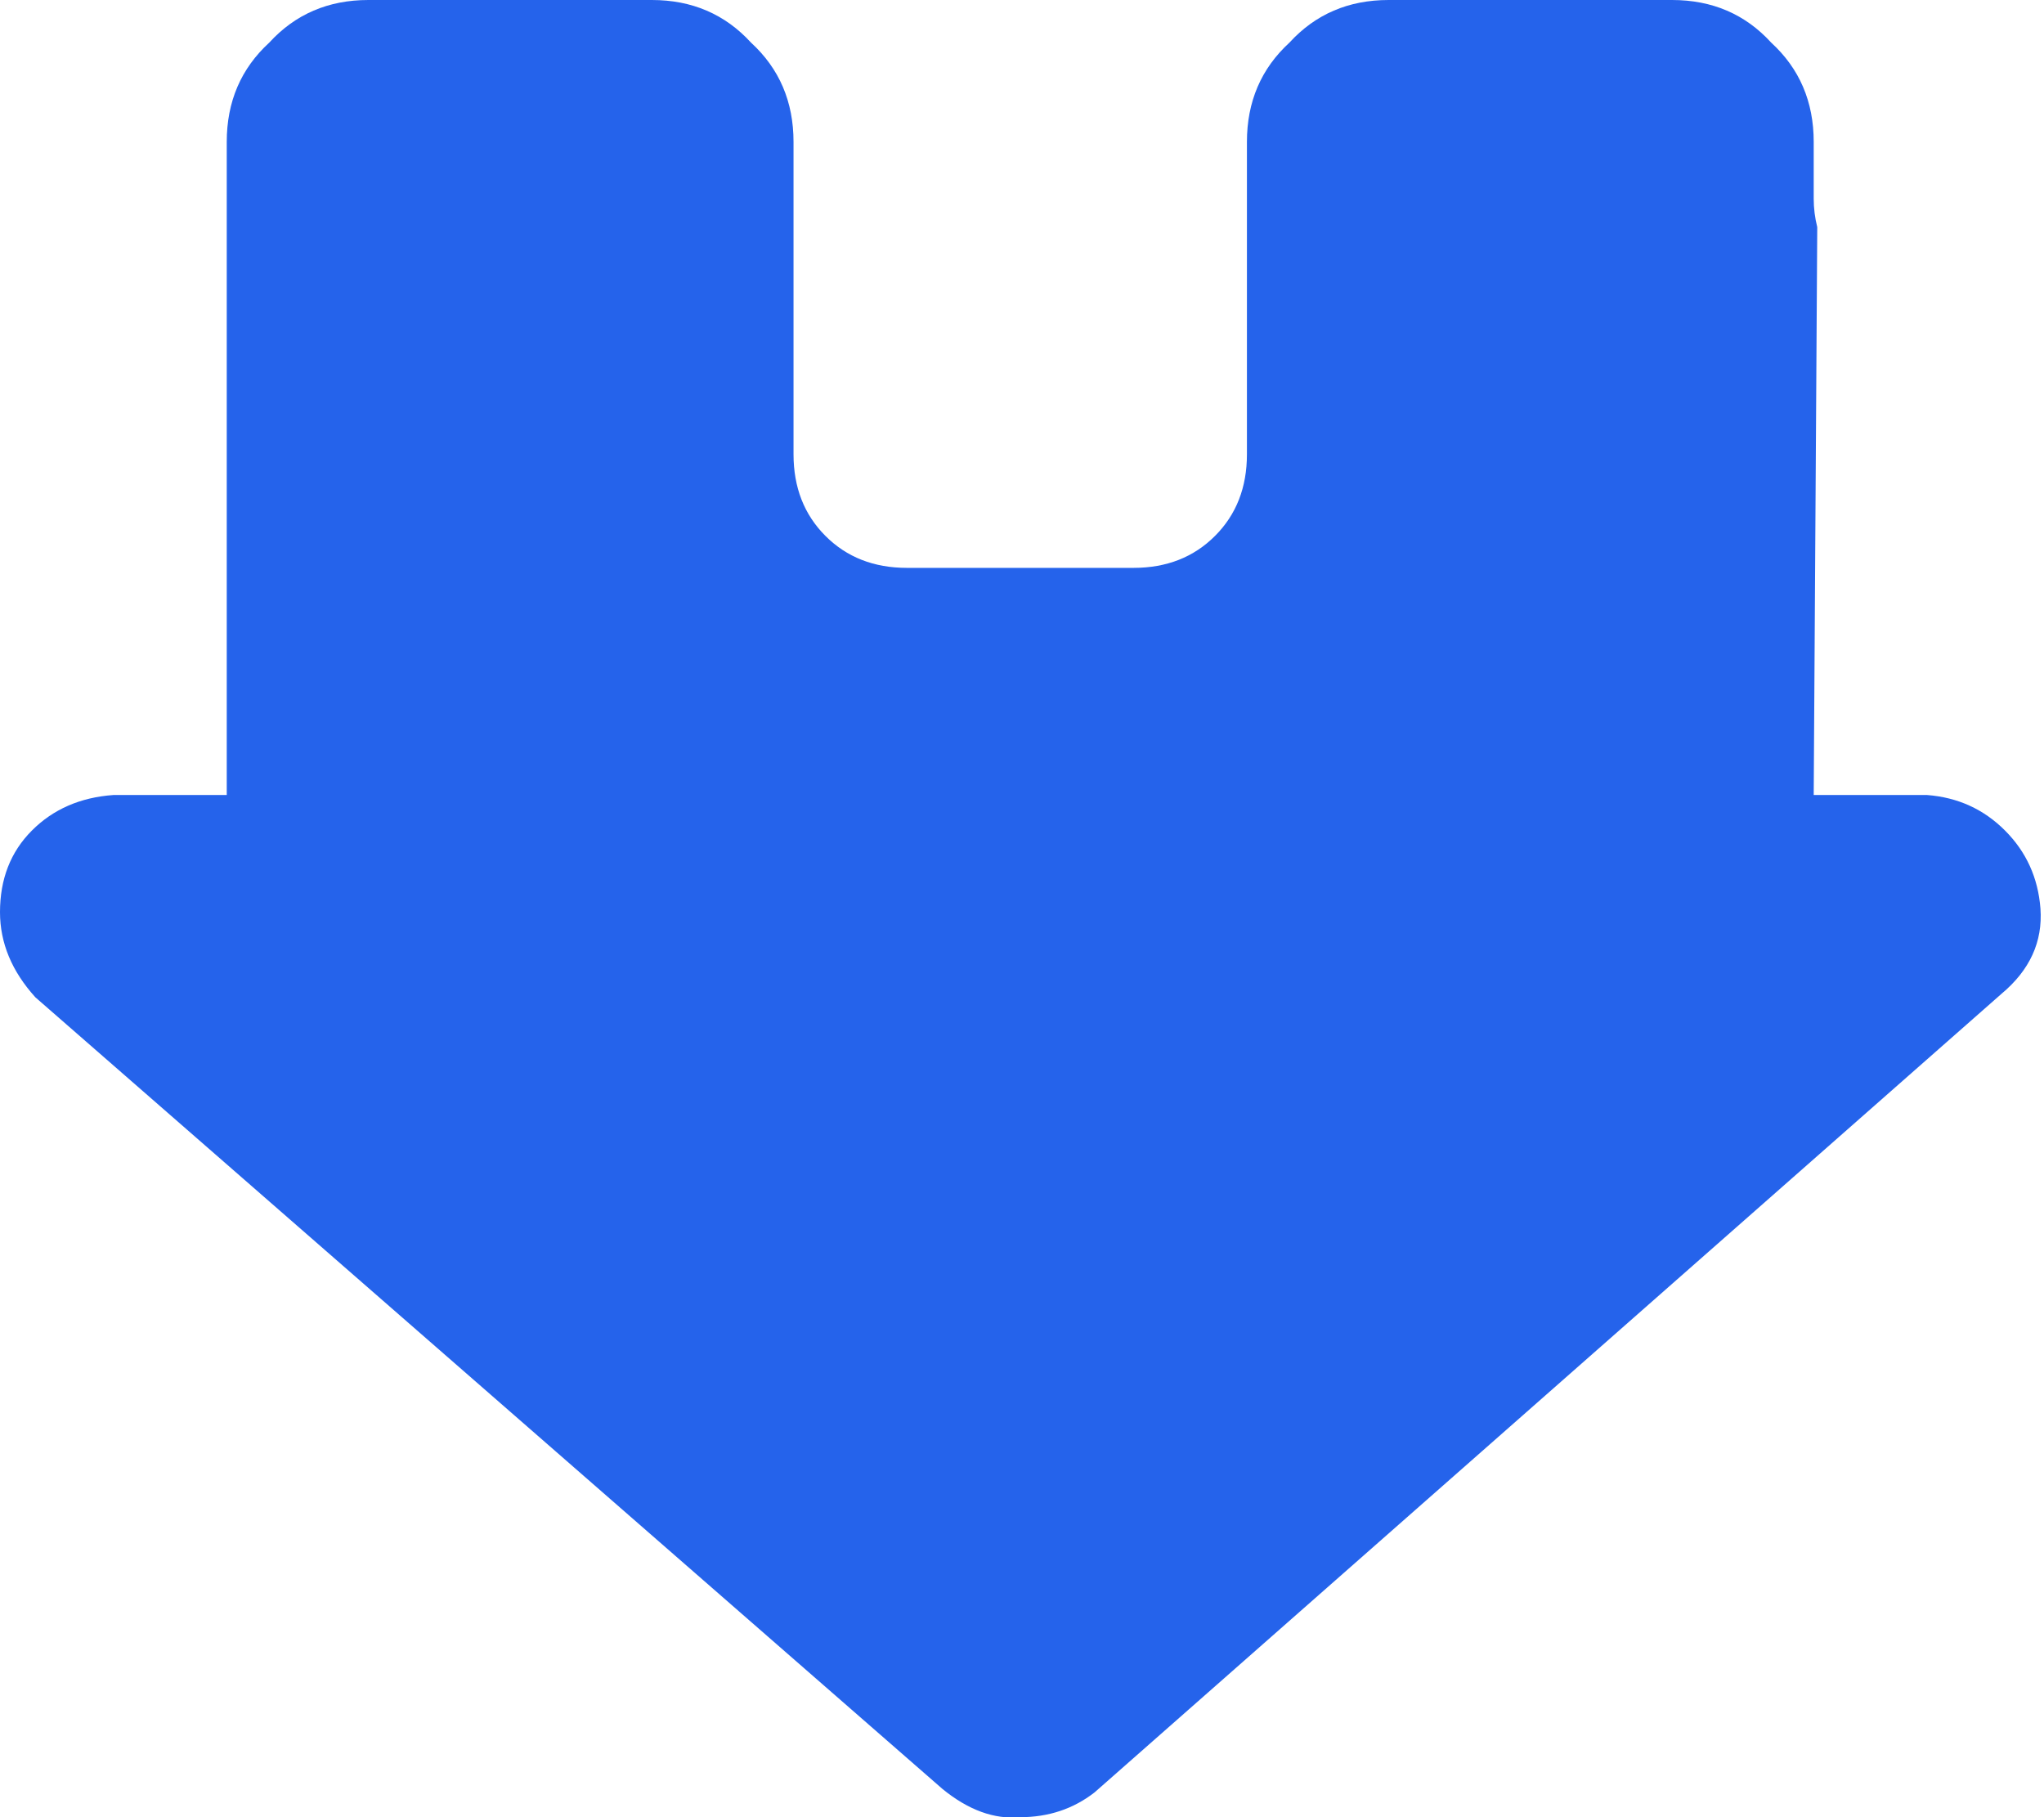 <svg width="22.5" height="20" viewBox="0 0 22.5 20" fill="none" xmlns="http://www.w3.org/2000/svg">
  <path d="M22.461 10Q22.422 9.492 22.071 9.141Q21.72 8.789 21.213 8.75L19.965 8.75L20.004 2.5Q19.965 2.344 19.965 2.188L19.965 1.562Q19.965 0.898 19.497 0.469Q19.069 0 18.405 0L17.782 0Q17.704 0 17.665 0Q17.587 0 17.509 0L16.222 0L15.286 0Q14.623 0 14.194 0.469Q13.726 0.898 13.726 1.562L13.726 2.5L13.726 5Q13.726 5.547 13.375 5.898Q13.024 6.25 12.478 6.25L9.983 6.25Q9.437 6.25 9.086 5.898Q8.735 5.547 8.735 5L8.735 2.5L8.735 1.562Q8.735 0.898 8.267 0.469Q7.838 0 7.175 0L6.239 0L4.991 0Q4.952 0 4.913 0Q4.874 0 4.835 0Q4.757 0 4.679 0L4.055 0Q3.393 0 2.964 0.469Q2.496 0.898 2.496 1.562L2.496 5.938Q2.496 5.977 2.496 6.055L2.496 8.75L1.248 8.75Q0.702 8.789 0.351 9.141Q0 9.492 0 10.039Q0 10.547 0.39 10.977L10.373 19.688Q10.802 20.039 11.23 20Q11.698 20 12.049 19.727L22.032 10.938Q22.5 10.547 22.461 10Z" fill="#2563EB"/>
</svg> 